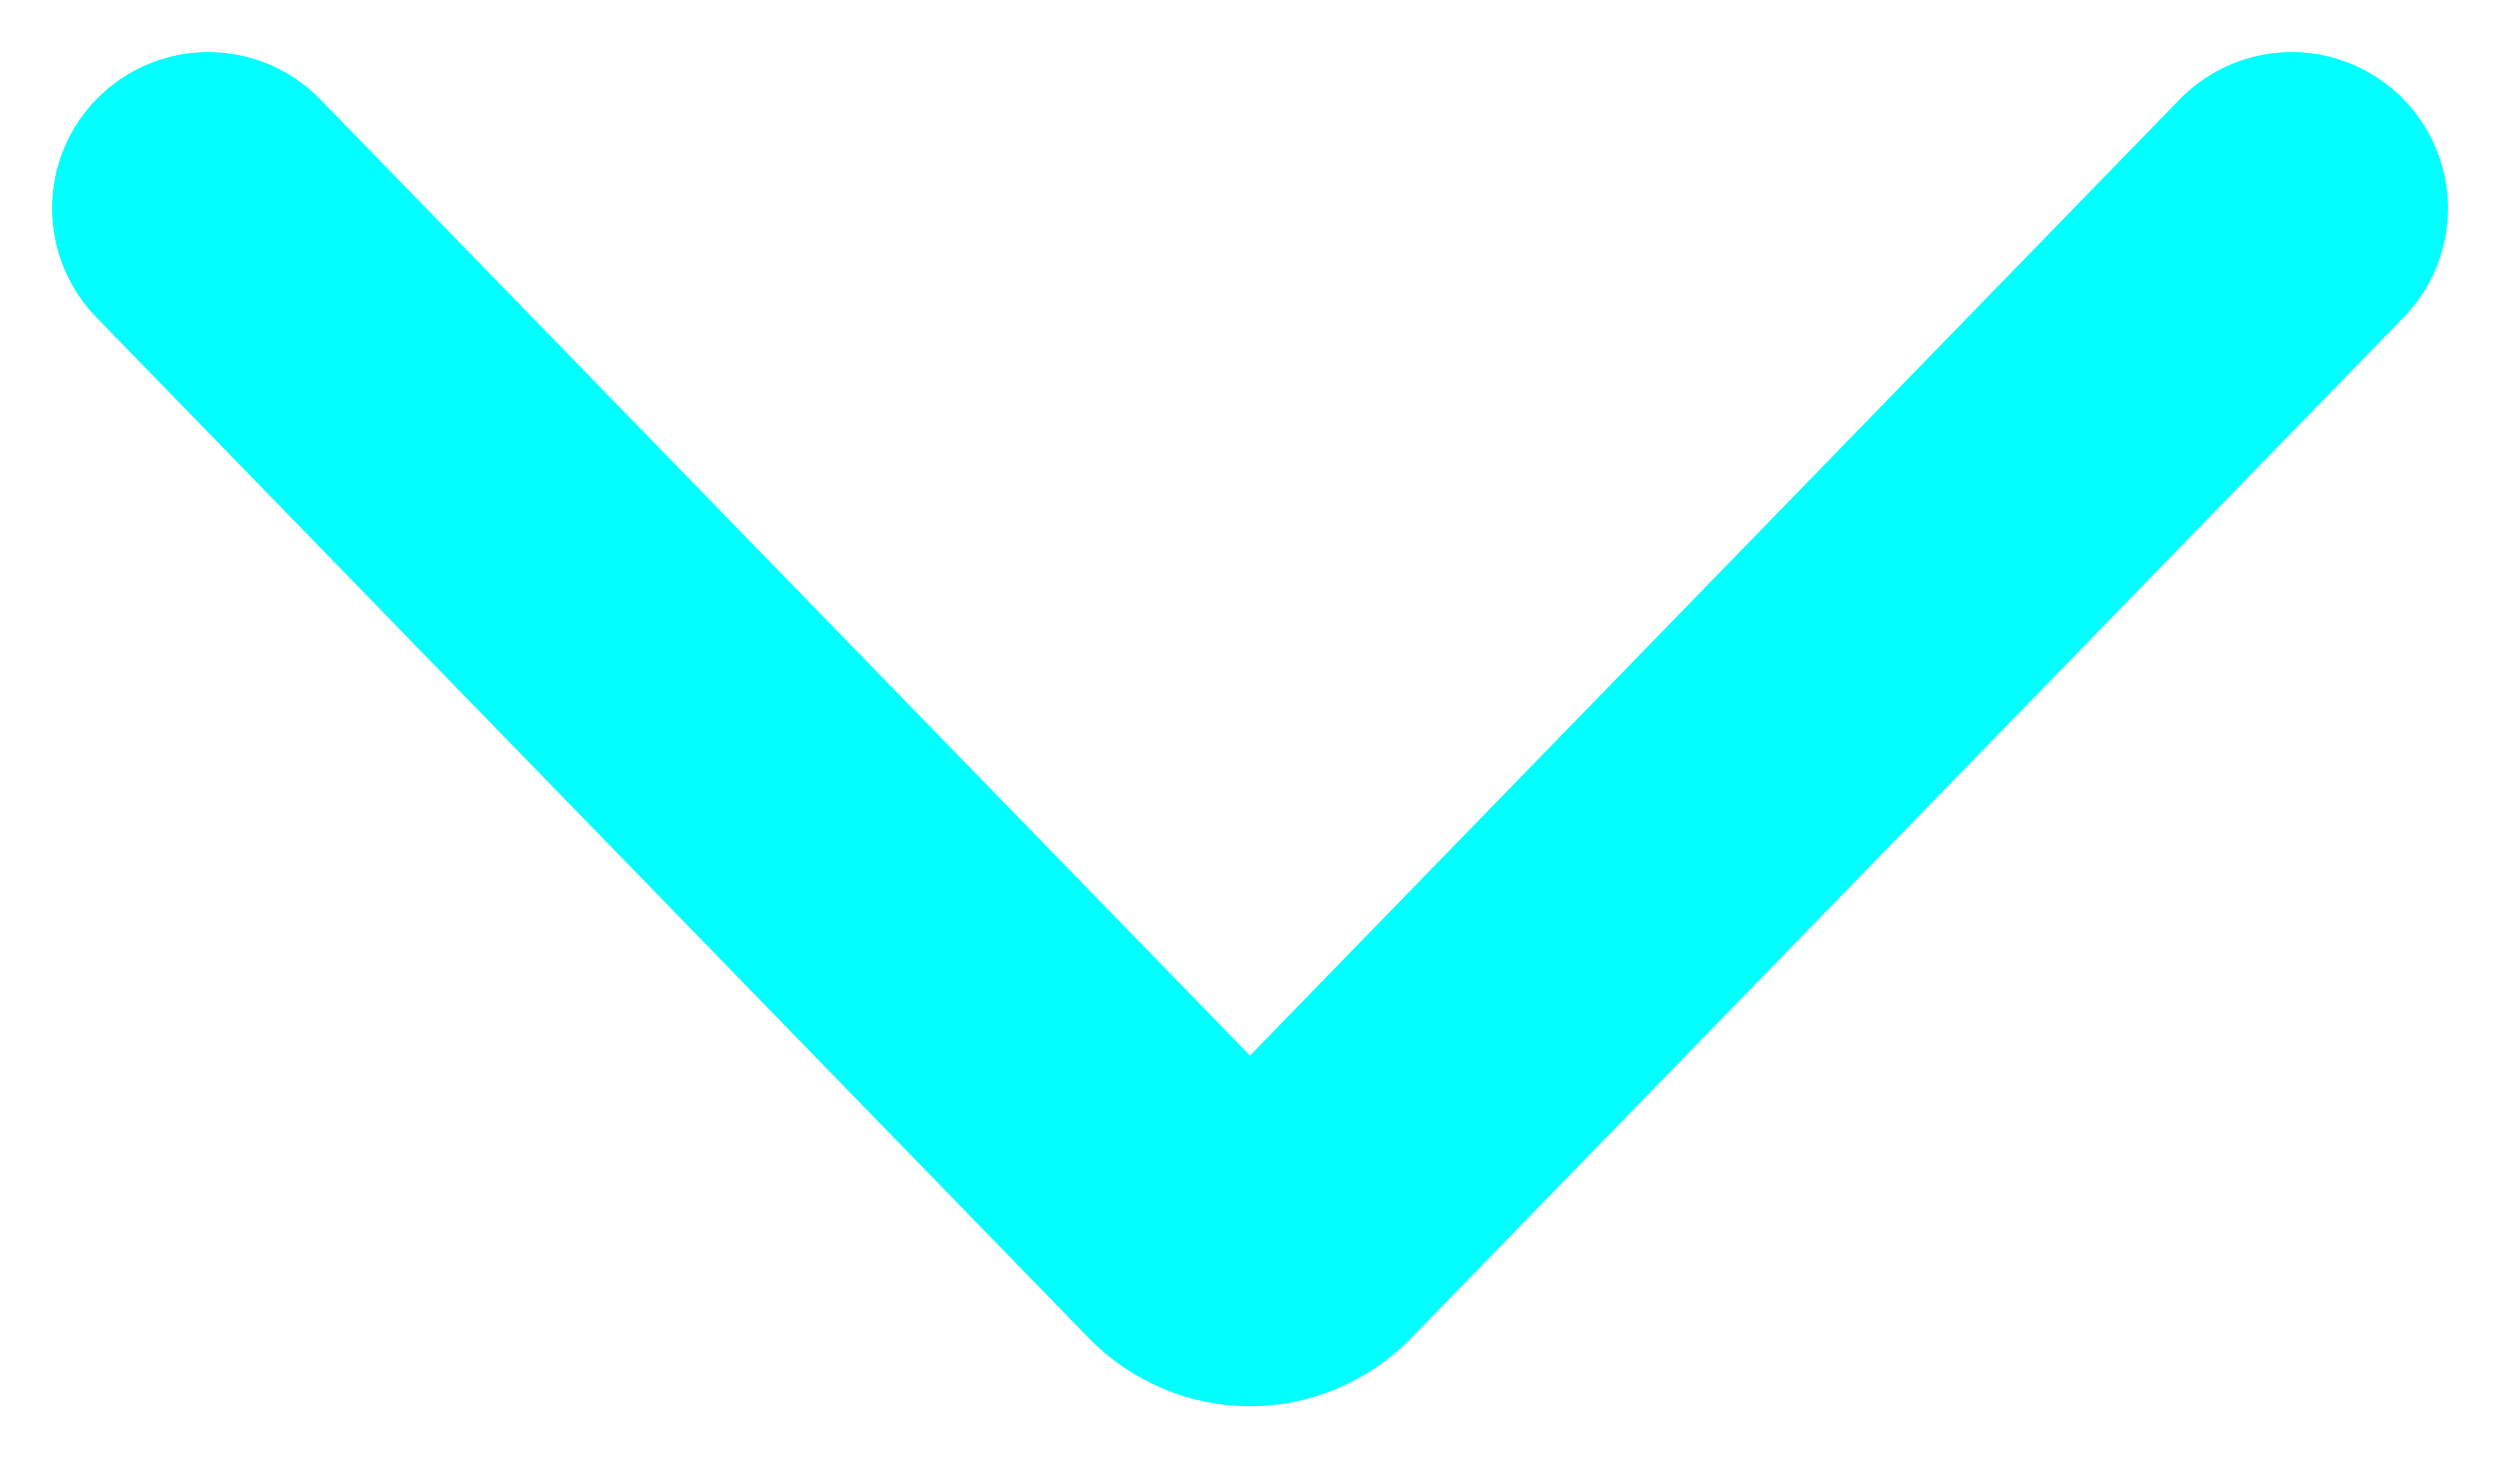 <svg width="12" height="7" viewBox="0 0 12 7" fill="none" xmlns="http://www.w3.org/2000/svg">
<path d="M11 1L6.236 5.9C6.173 5.964 6.088 6 6 6C5.912 6 5.827 5.964 5.764 5.9L1 1" stroke="#00FFFF" stroke-width="1.5" stroke-linecap="round" stroke-linejoin="round"/>
</svg>
